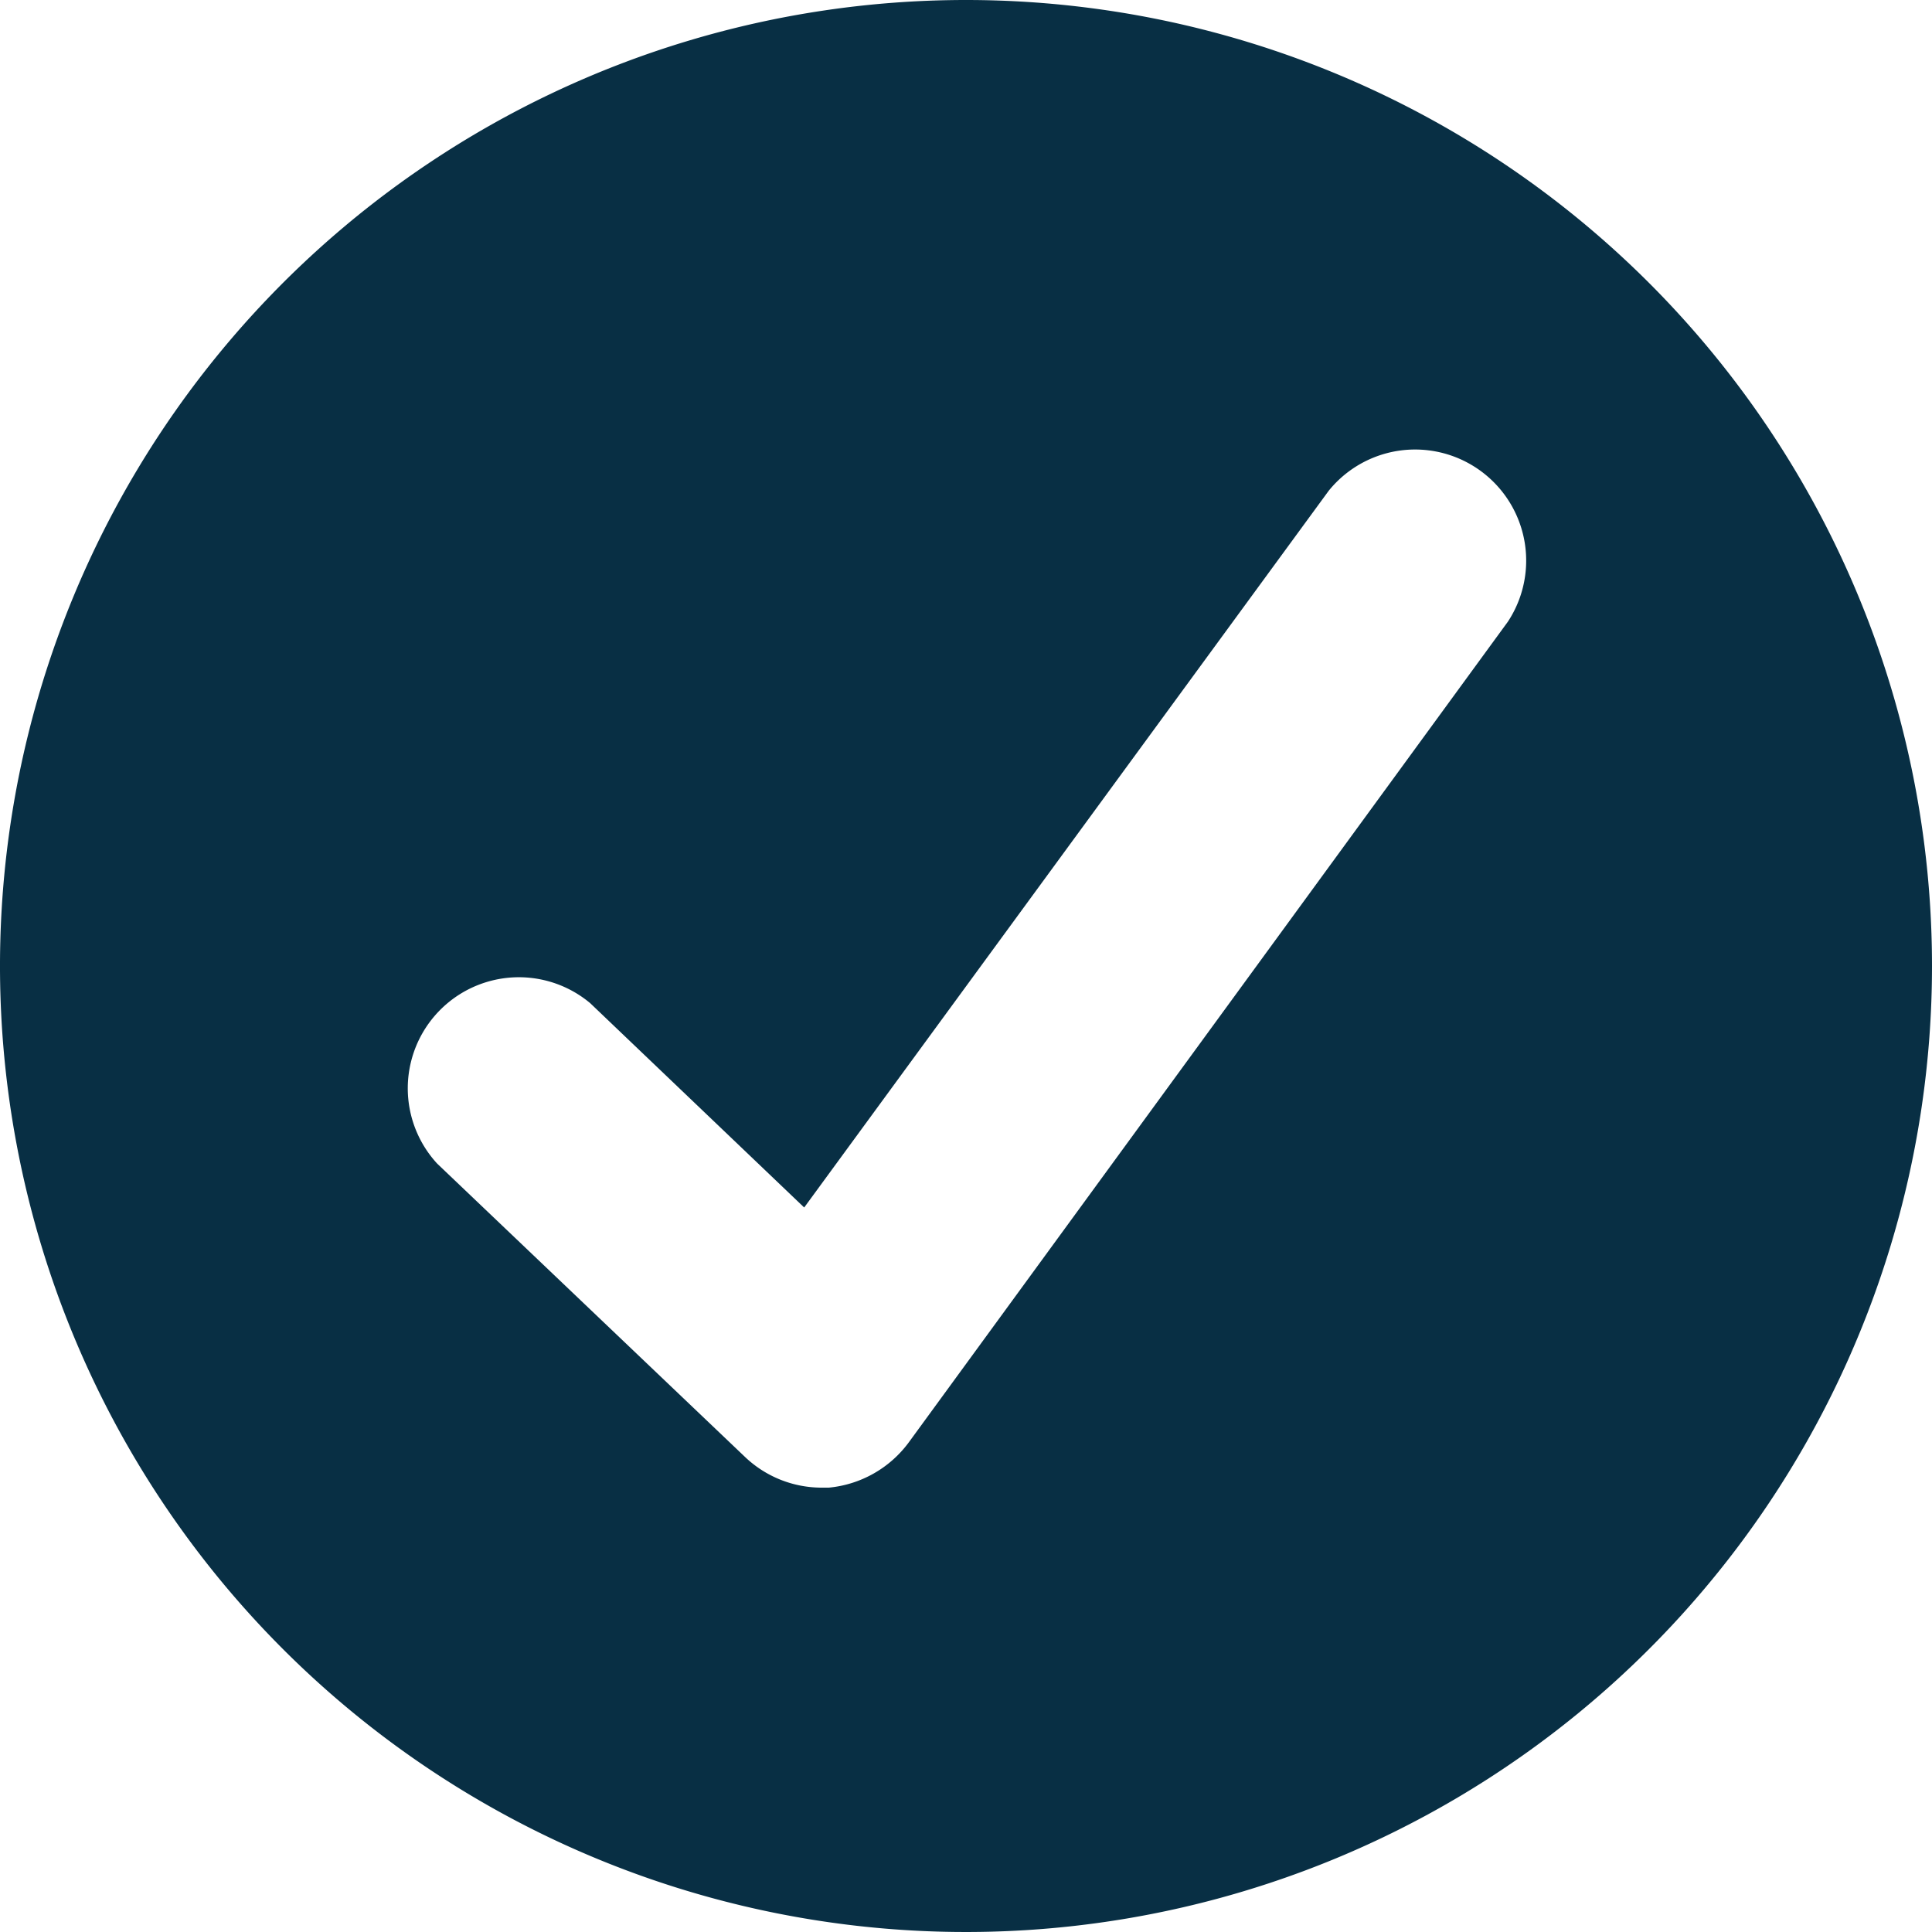 <svg xmlns="http://www.w3.org/2000/svg" viewBox="0 0 40 40"><g id="Layer_2" data-name="Layer 2"><g id="Layer_1-2" data-name="Layer 1"><path d="M20,0A20,20,0,1,0,40,20,20,20,0,0,0,20,0ZM31.22,12.87l-12.41,17a2.33,2.33,0,0,1-1.65.93H17a2.3,2.3,0,0,1-1.58-.64L9.05,24.09a2.3,2.3,0,0,1,3.17-3.32L16.65,25,27.51,10.16a2.3,2.3,0,0,1,3.71,2.71Z" style="fill:#082f44"/></g></g></svg>